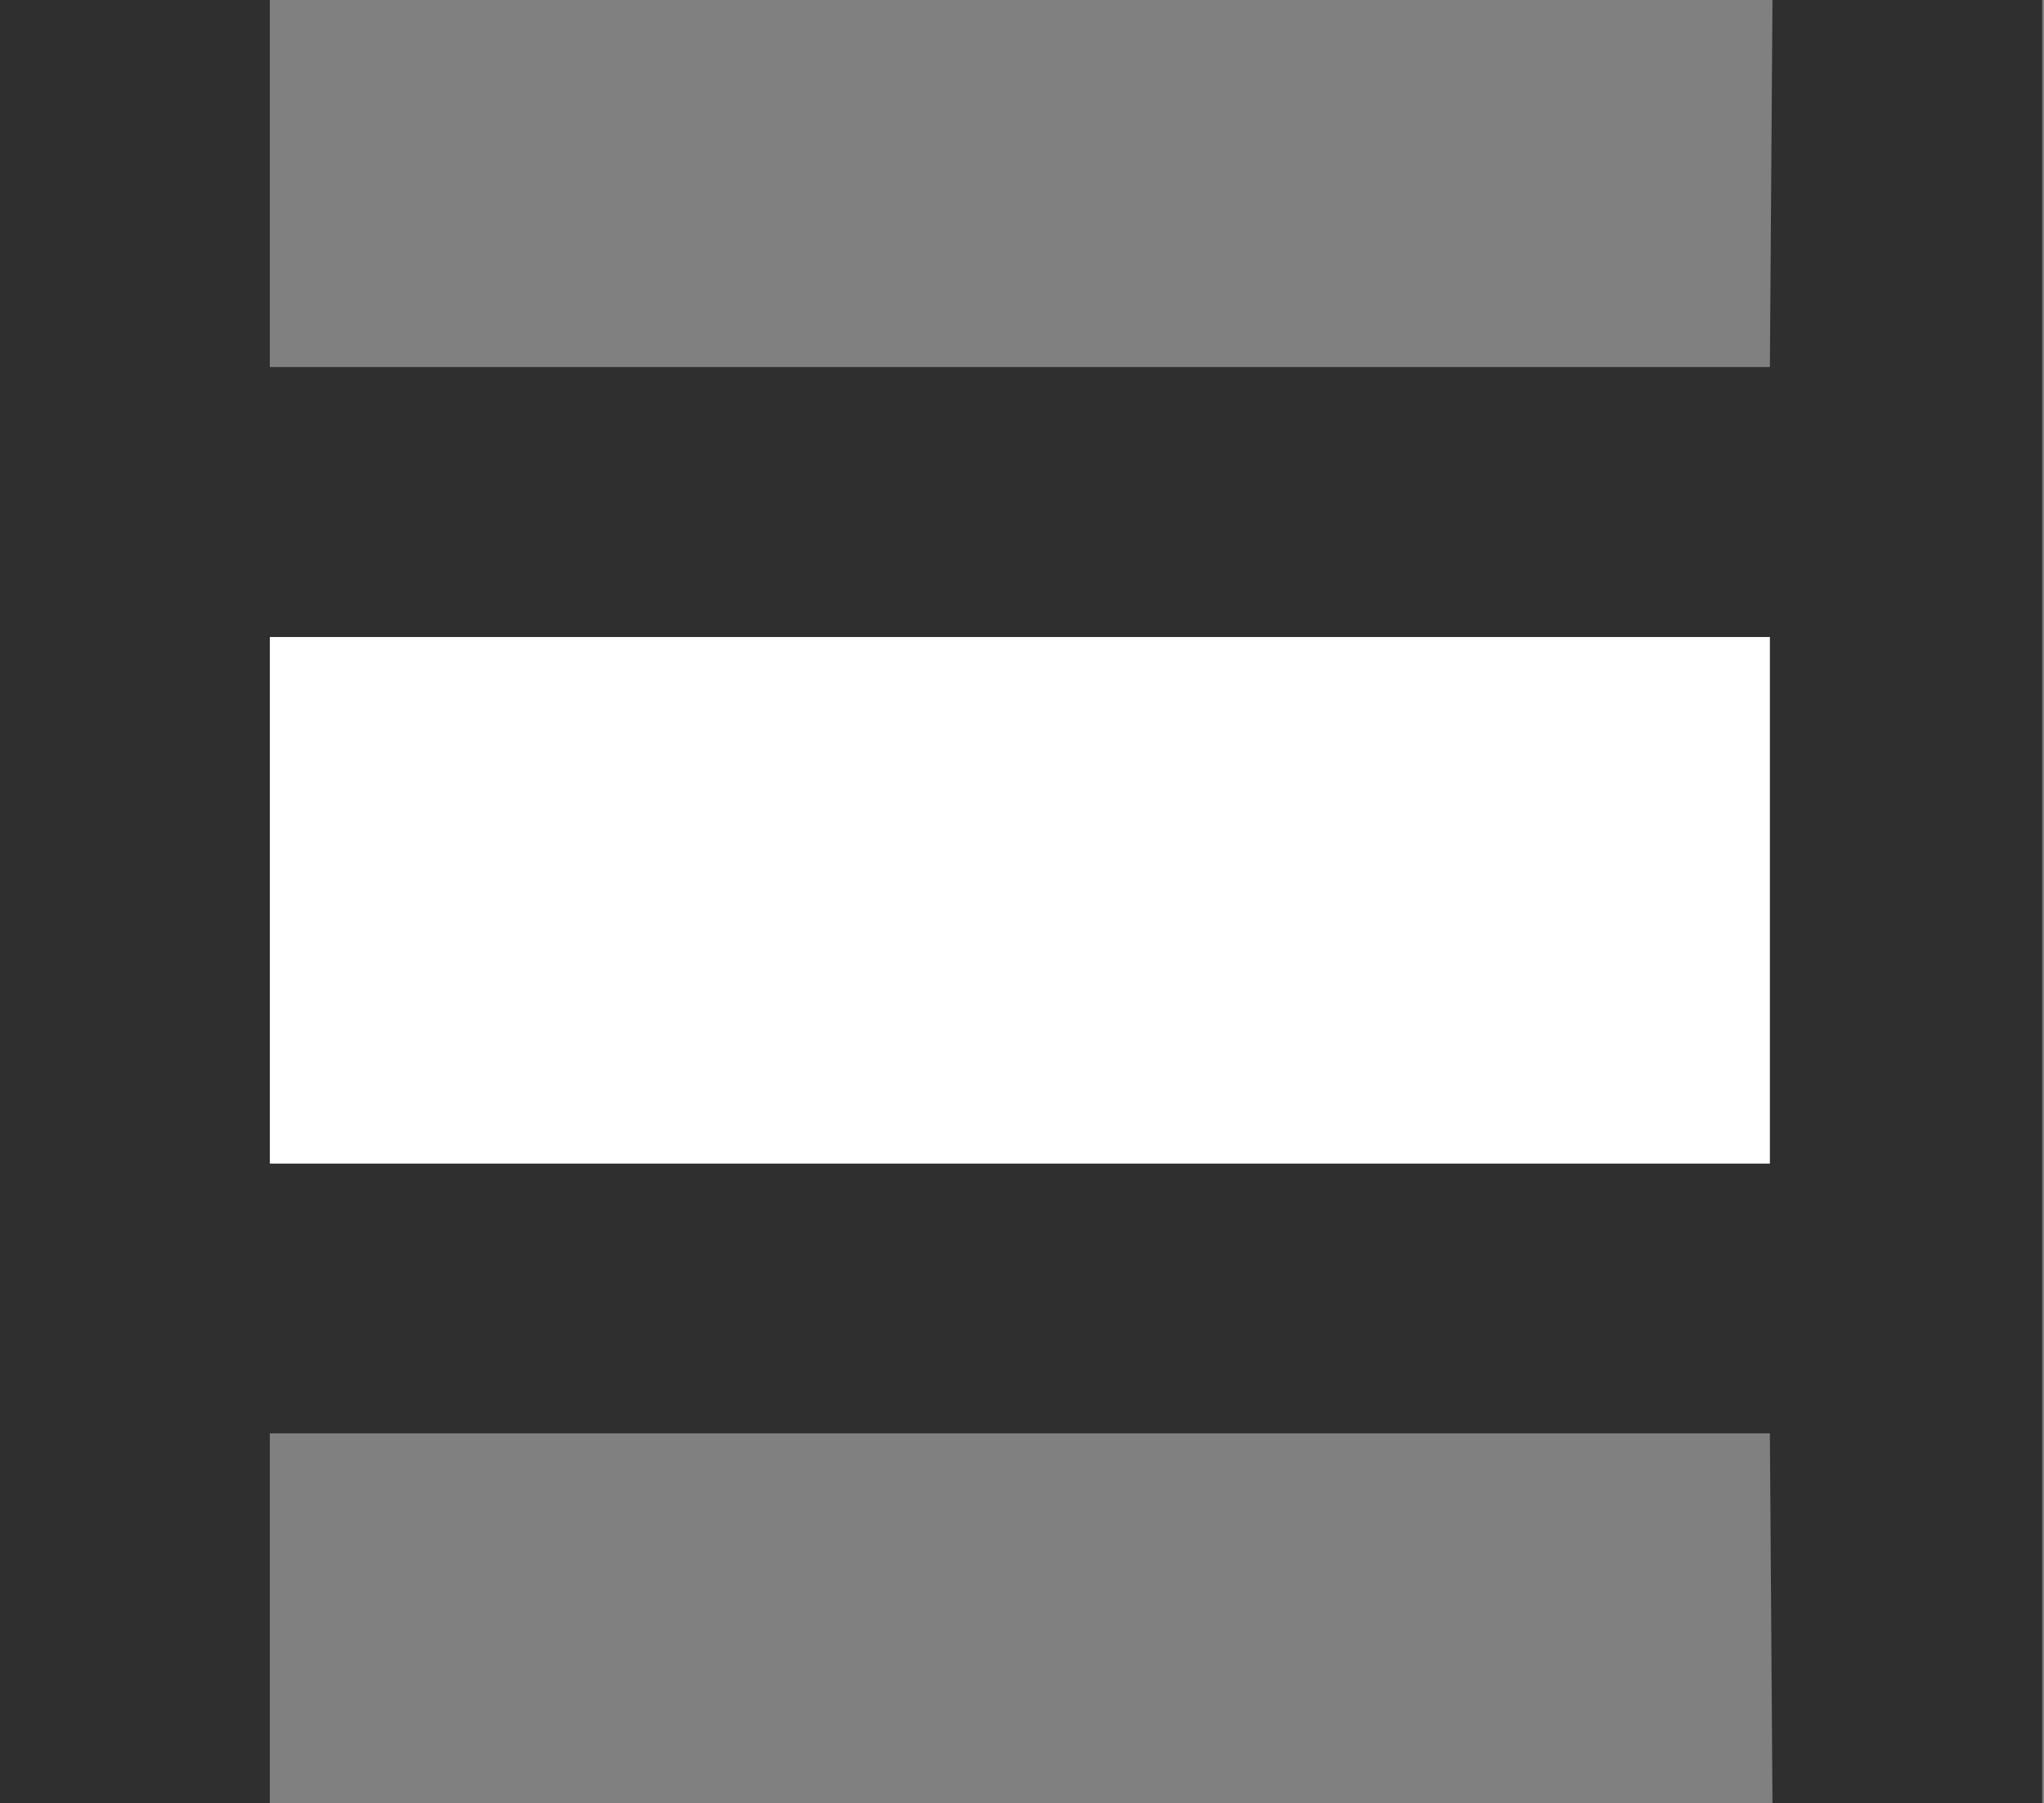 <?xml version="1.0" encoding="UTF-8" standalone="no"?>
<!-- Created with Inkscape (http://www.inkscape.org/) -->

<svg
   version="1.1"
   id="svg2"
   xml:space="preserve"
   width="10.28"
   height="9.067"
   viewBox="0 0 10.28 9.067"
   sodipodi:docname="brooppning.svg"
   inkscape:version="1.1.1 (3bf5ae0d25, 2021-09-20)"
   xmlns:inkscape="http://www.inkscape.org/namespaces/inkscape"
   xmlns:sodipodi="http://sodipodi.sourceforge.net/DTD/sodipodi-0.dtd"
   xmlns="http://www.w3.org/2000/svg"
   xmlns:svg="http://www.w3.org/2000/svg"><rect x="0" y="0" width="10.28" height="9.067" fill="#808080" stroke="none"/><sodipodi:namedview
     id="namedview8"
     pagecolor="#ffffff"
     bordercolor="#666666"
     borderopacity="1.0"
     inkscape:pageshadow="2"
     inkscape:pageopacity="0.0"
     inkscape:pagecheckerboard="0"
     showgrid="false"
     inkscape:zoom="96.286765"
     inkscape:cx="5.1357006"
     inkscape:cy="4.5281405"
     inkscape:window-width="2560"
     inkscape:window-height="1365"
     inkscape:window-x="0"
     inkscape:window-y="0"
     inkscape:window-maximized="1"
     inkscape:current-layer="g10" /><defs
     id="defs6" /><g
     id="g8"
     transform="matrix(1.333,0,0,-1.333,0,9.067)"><g
       id="g10"
       transform="scale(0.1)"><path
         d="M 77.051,68.027 H 66.875 L 66.777,54.172 H 10.18 V 68.027 H 0 V 0 H 10.18 V 13.945 H 66.777 L 66.875,0 h 10.176 v 68.027"
         style="fill:#2f2f2f;fill-opacity:1.0;fill-rule:nonzero;stroke:none"
         id="path12" /><path
         d="M 66.777,43.988 V 24.121 H 10.18 v 19.867 h 56.598"
         style="fill:#ffffff;fill-opacity:1;fill-rule:nonzero;stroke:none"
         id="path14" /></g></g></svg>
